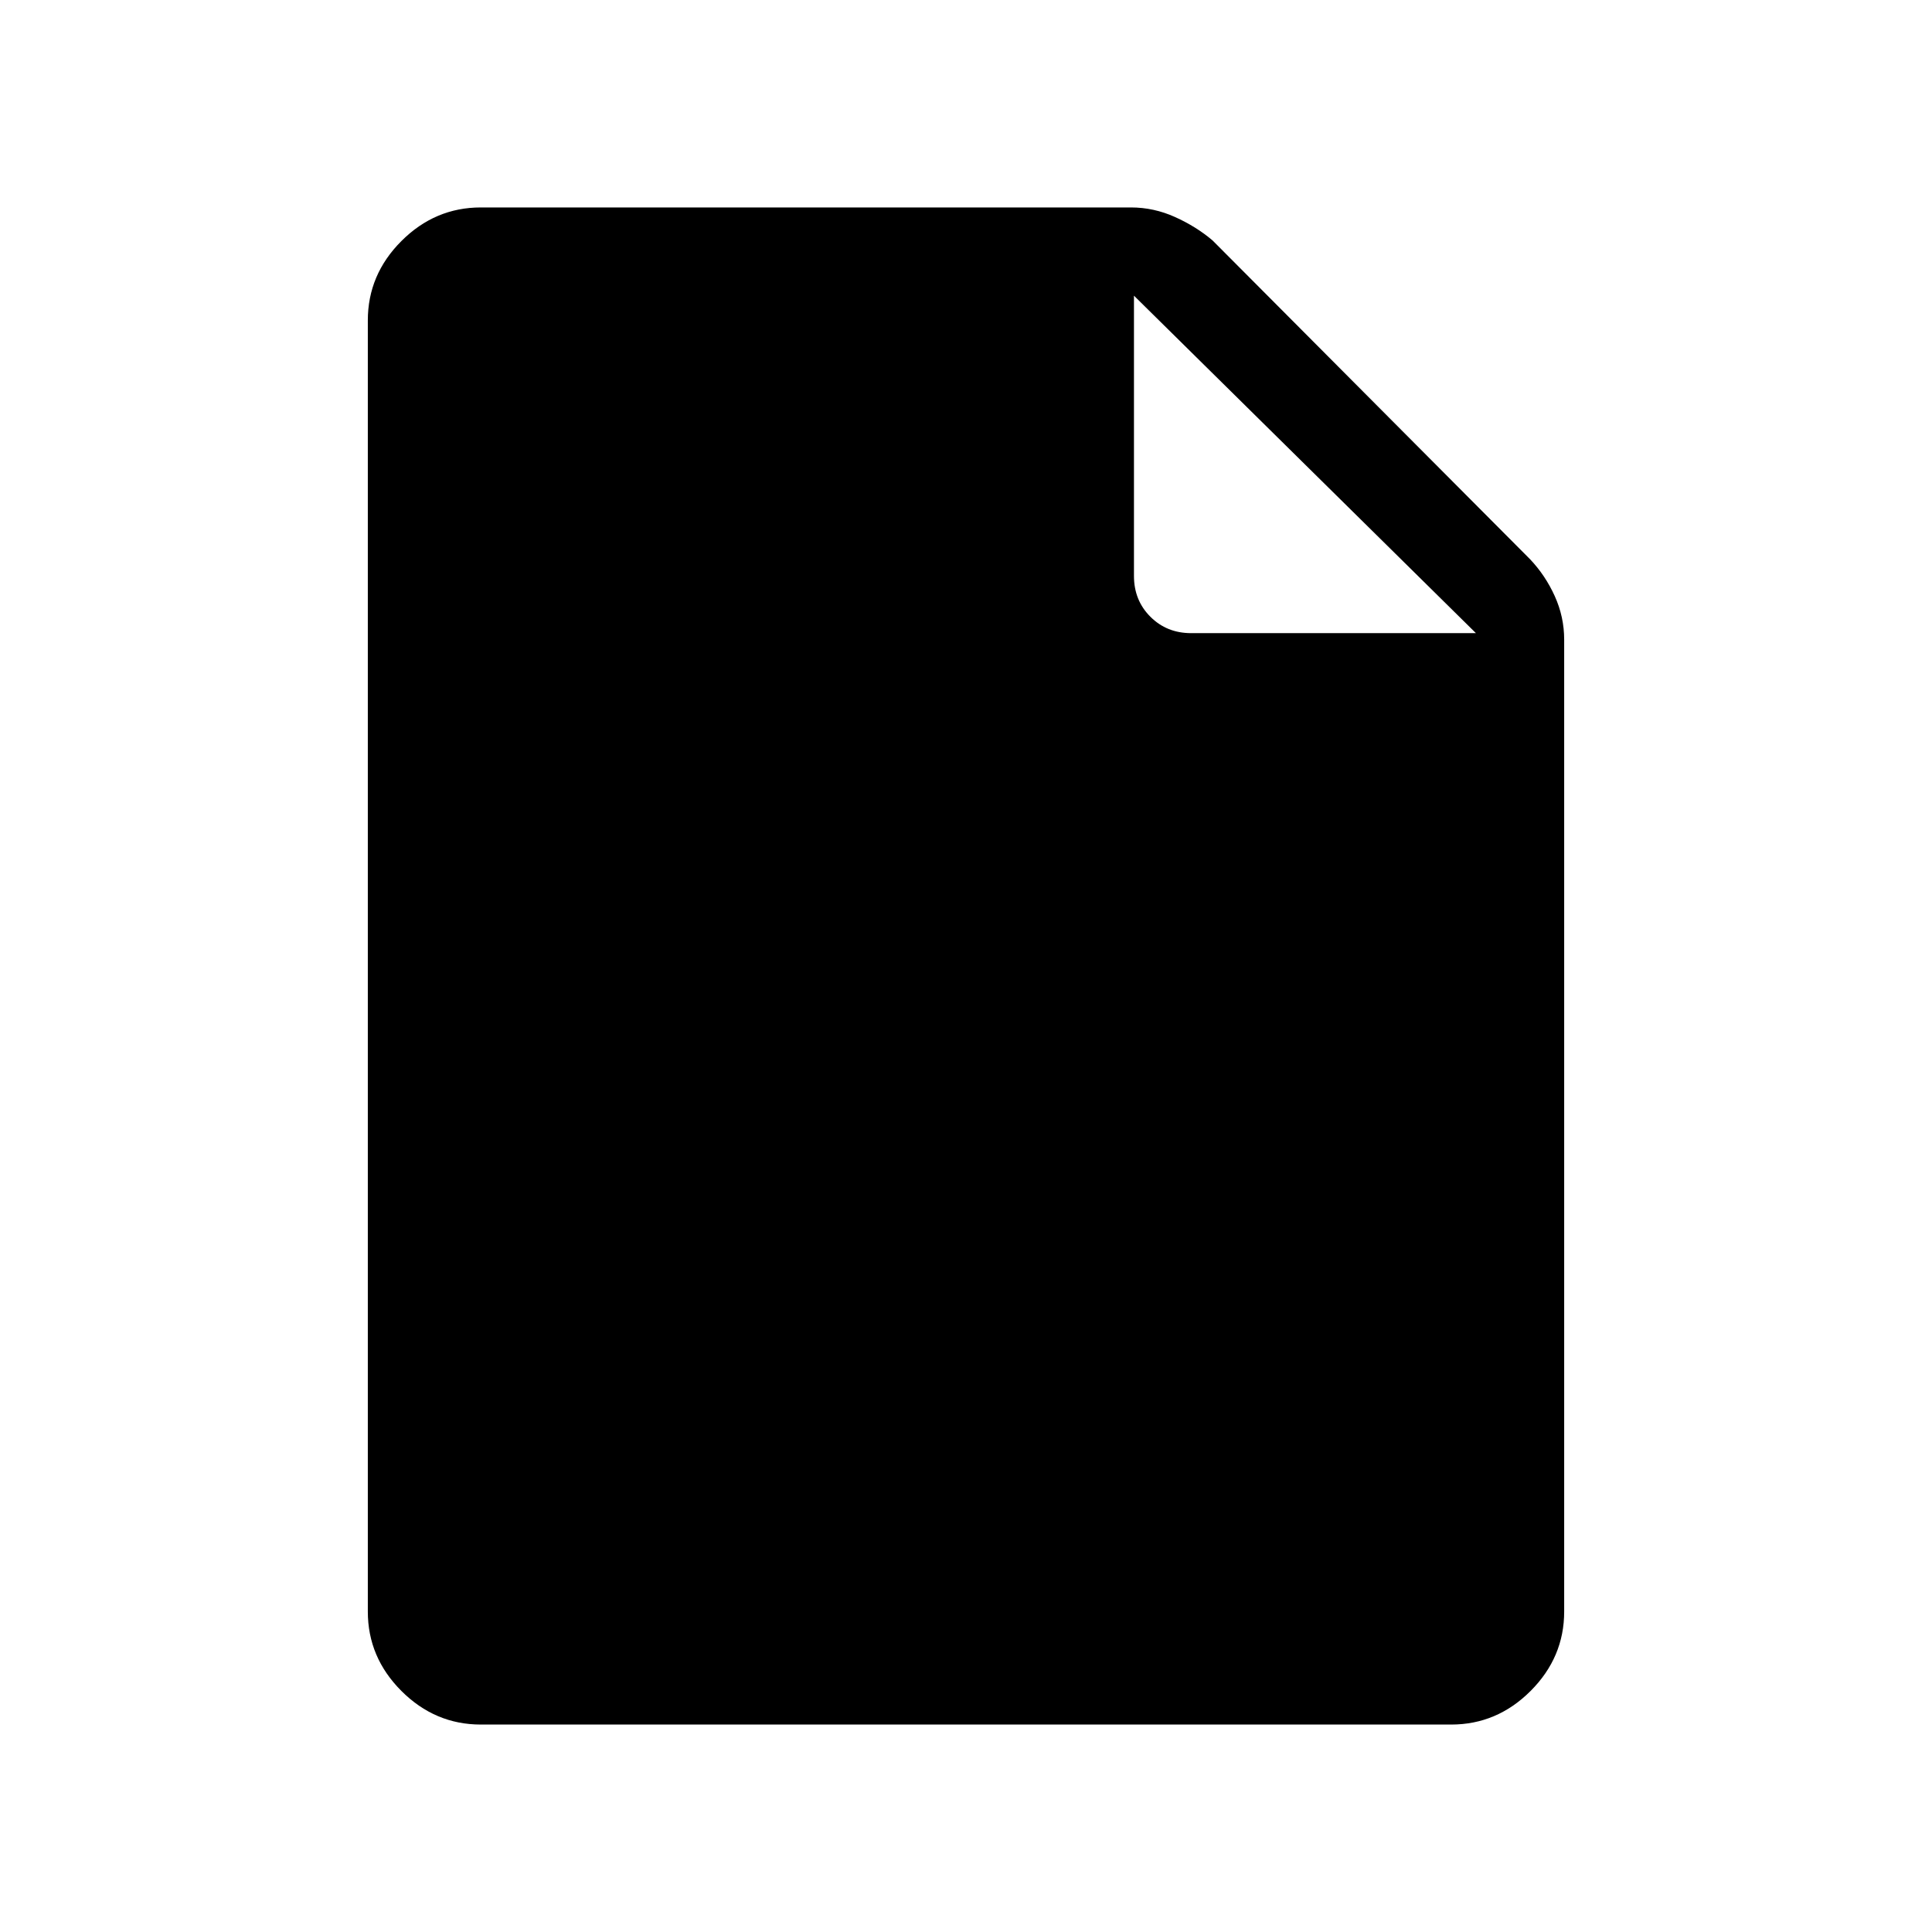 <svg xmlns="http://www.w3.org/2000/svg" height="48" viewBox="0 -960 960 960" width="48"><path d="M238.92-103.08q-22.77 0-39.46-16.69t-16.69-39.46v-641.54q0-22.77 16.69-39.46t39.46-16.69H562q11.31 0 21.87 4.76 10.57 4.76 18.67 11.66l157.74 158.38q7.61 8.02 12.28 18.35 4.67 10.34 4.67 21.58v482.96q0 22.77-16.69 39.46t-39.46 16.69H238.92Zm324.54-570.73q0 12.12 8.16 20.27 8.15 8.15 20.27 8.15h141.49L563.46-813.08v139.27Z"/></svg>